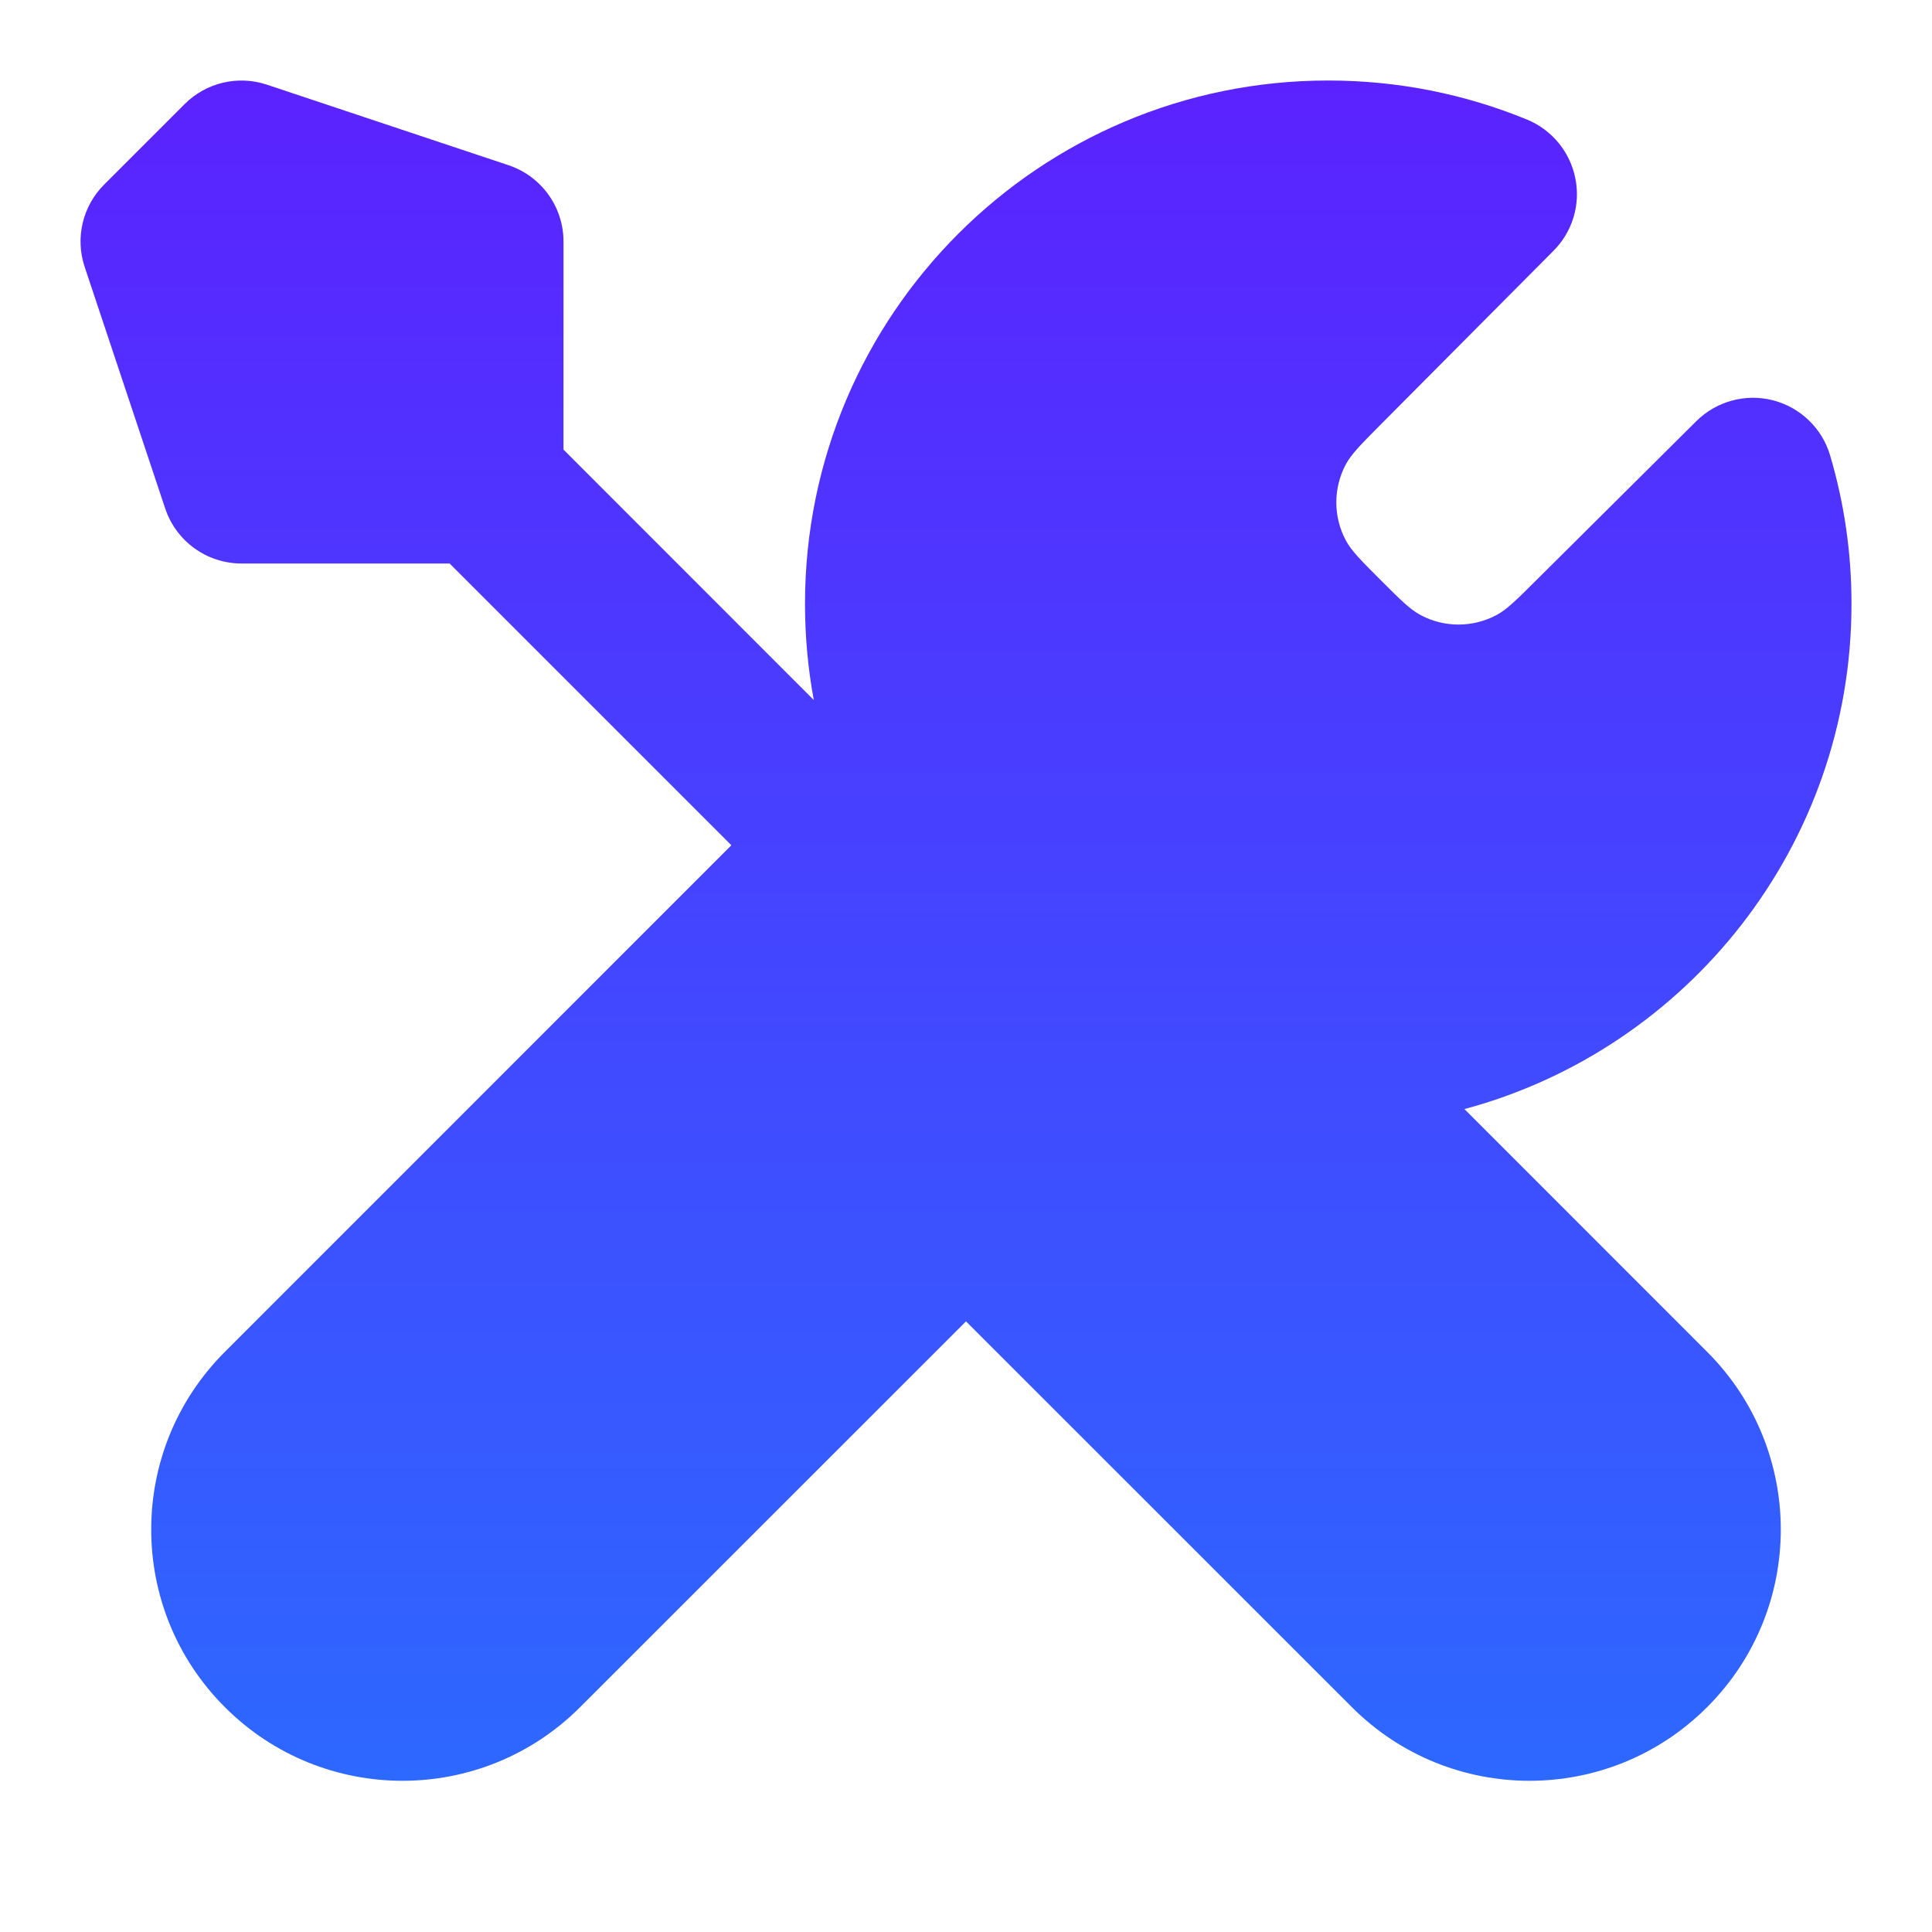 <svg width="18" height="18" viewBox="0 0 18 18" fill="none" xmlns="http://www.w3.org/2000/svg">
<path d="M12.375 0.75C9.683 0.75 7.5 2.933 7.5 5.625C7.5 5.931 7.528 6.231 7.582 6.522L5.25 4.189V2.25C5.25 1.927 5.043 1.641 4.737 1.539L2.487 0.789C2.218 0.699 1.921 0.769 1.72 0.97L0.97 1.72C0.769 1.921 0.699 2.218 0.789 2.487L1.539 4.737C1.641 5.043 1.927 5.25 2.25 5.25H4.189L6.814 7.875L2.095 12.595C1.18 13.509 1.18 14.991 2.095 15.905C3.009 16.82 4.491 16.82 5.405 15.905L9 12.311L12.595 15.905C13.509 16.82 14.991 16.82 15.905 15.905C16.82 14.991 16.82 13.509 15.905 12.595L13.644 10.333C15.721 9.775 17.25 7.878 17.25 5.625C17.25 5.146 17.181 4.683 17.051 4.244C16.977 3.99 16.773 3.795 16.517 3.729C16.261 3.664 15.989 3.739 15.802 3.926L14.312 5.407C14.131 5.587 14.04 5.678 13.945 5.729C13.722 5.849 13.453 5.849 13.231 5.728C13.135 5.676 13.045 5.586 12.864 5.405C12.683 5.224 12.593 5.134 12.541 5.039C12.42 4.816 12.42 4.547 12.54 4.324C12.592 4.229 12.682 4.138 12.862 3.957L14.472 2.338C14.65 2.161 14.727 1.907 14.677 1.661C14.628 1.415 14.459 1.21 14.227 1.114C13.655 0.879 13.029 0.75 12.375 0.75Z" fill="url(#paint0_linear_6_5)"/>
<defs>
<linearGradient id="paint0_linear_6_5" x1="9" y1="0.75" x2="9" y2="16.591" gradientUnits="userSpaceOnUse">
<stop stop-color="#5B22FF"/>
<stop offset="1" stop-color="#2D68FF"/>
</linearGradient>
</defs>
</svg>
